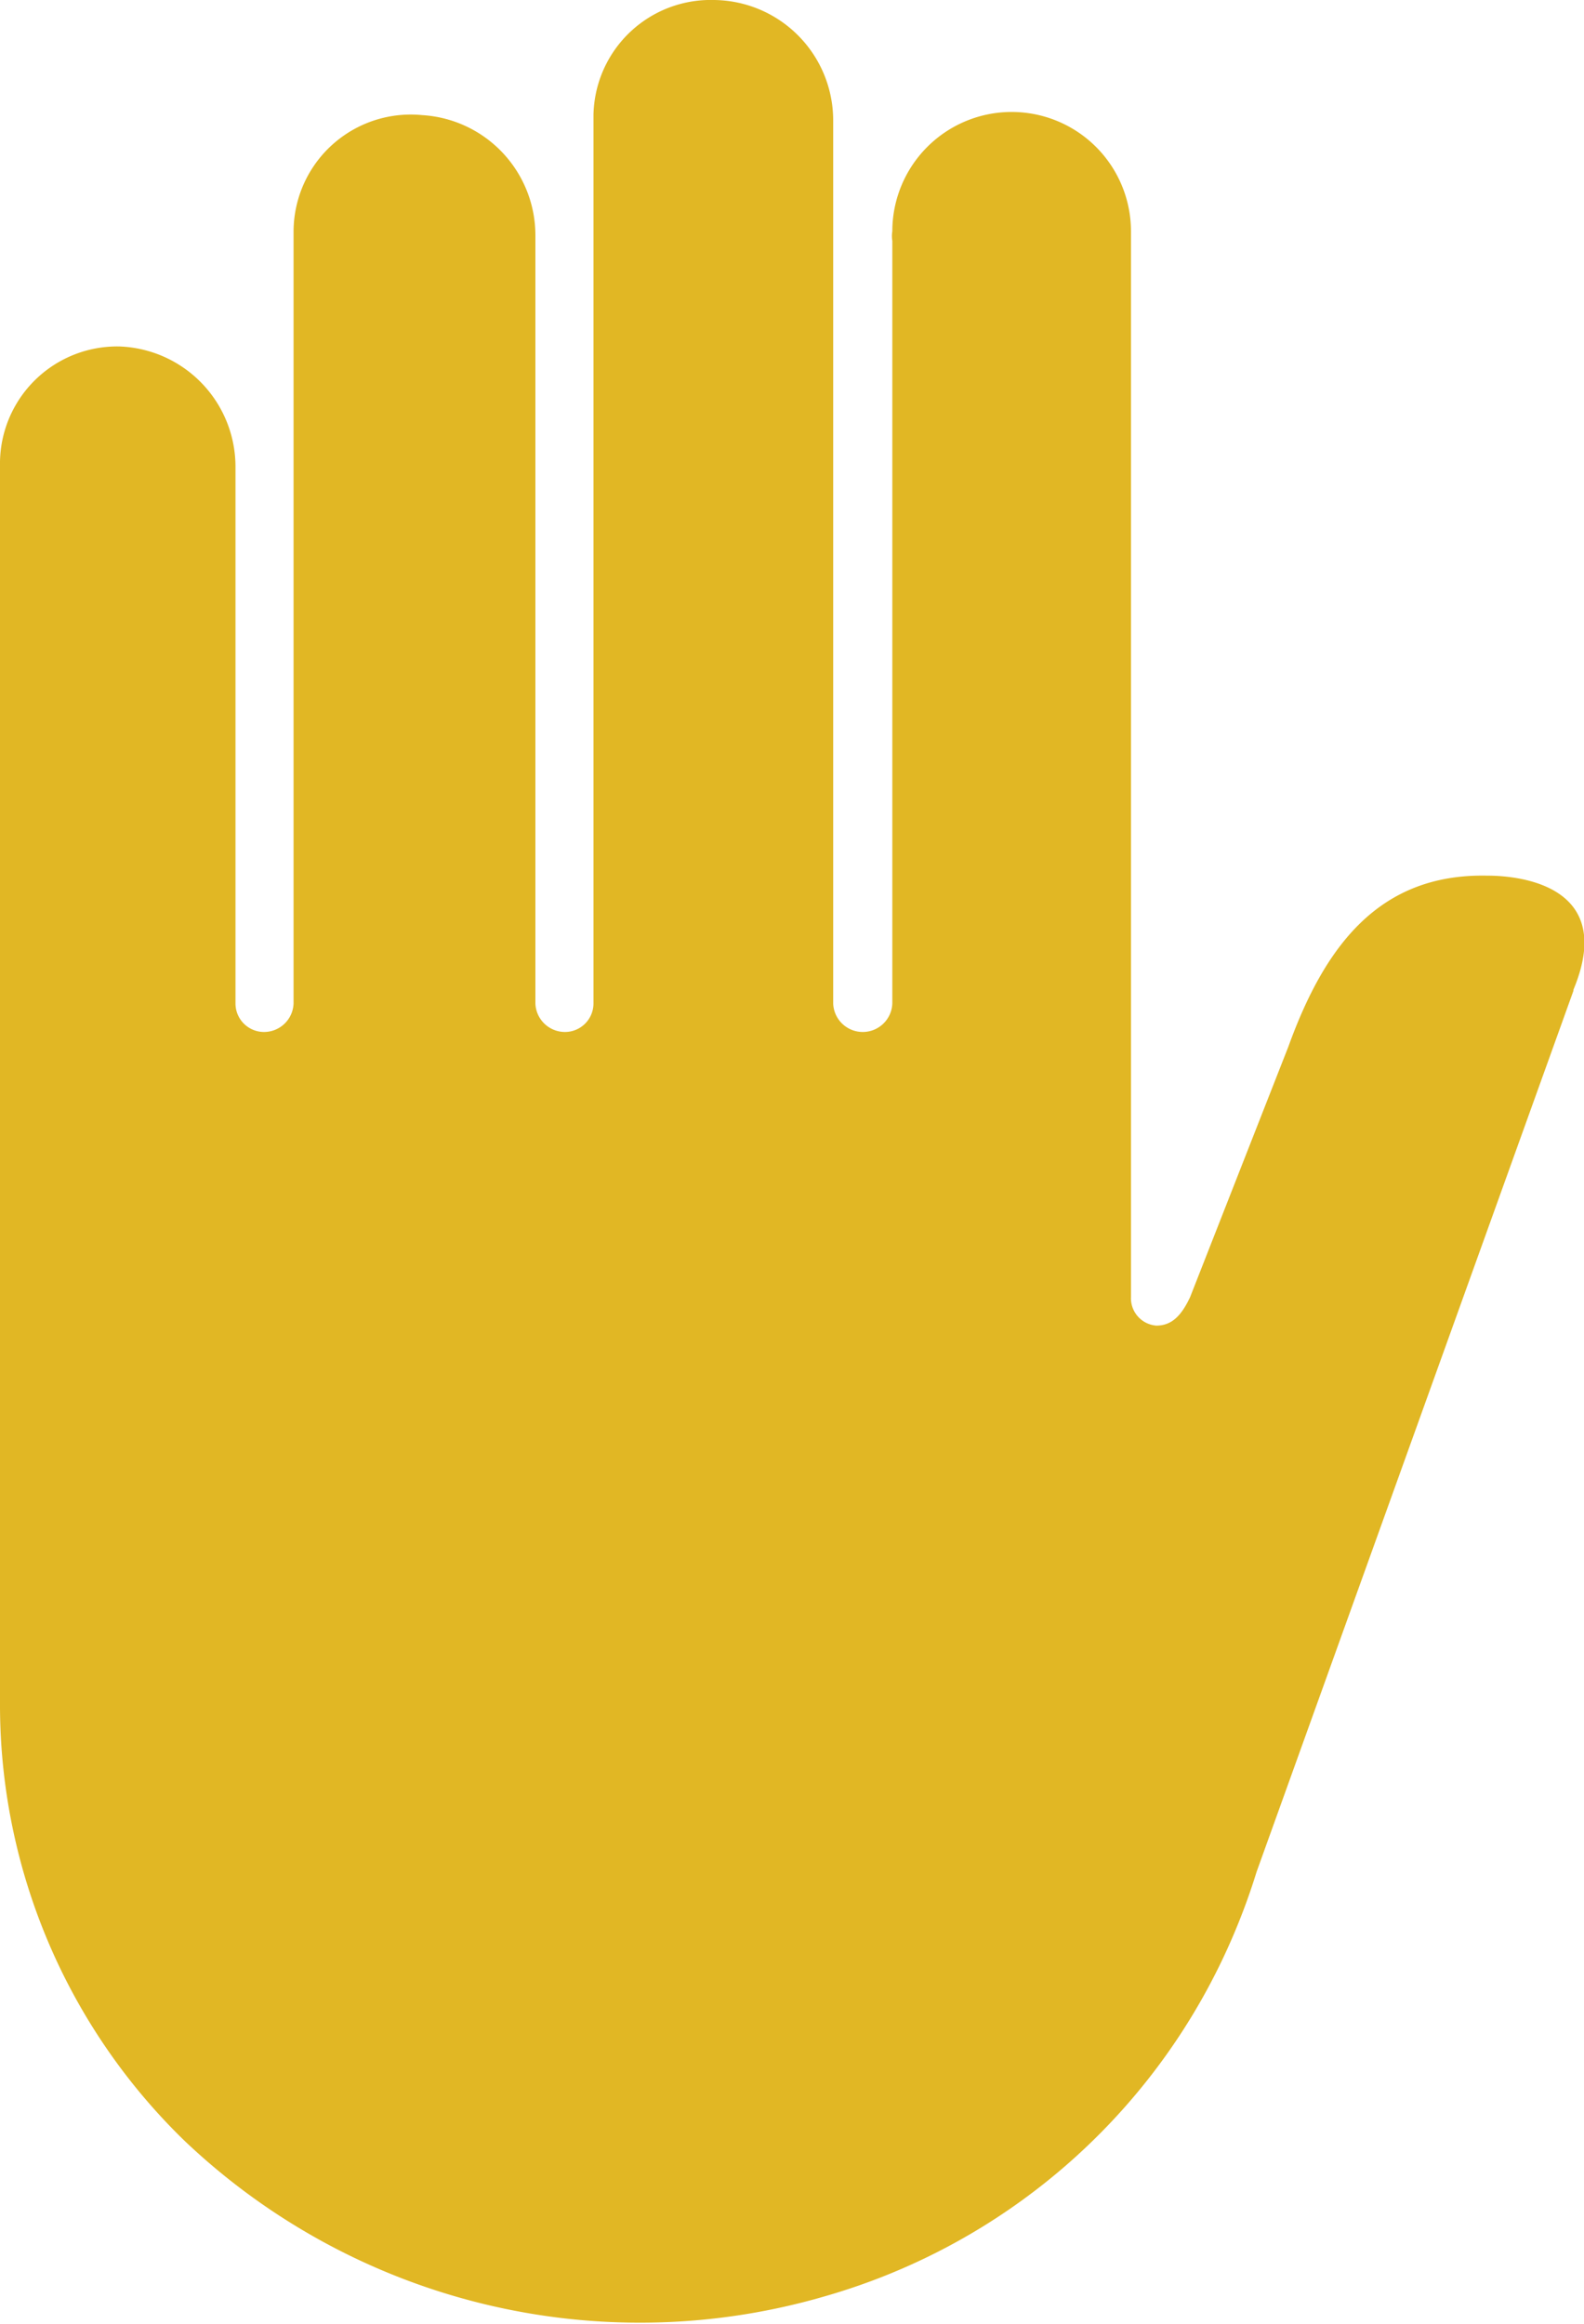 <svg xmlns="http://www.w3.org/2000/svg" viewBox="0 0 15 22"><defs><style>.cls-1{fill:#e1b724;}</style></defs><g id="Layer_2" data-name="Layer 2"><g id="Layer_1-2" data-name="Layer 1"><path id="icon_responsible_gaming" data-name="icon responsible gaming" class="cls-1" d="M14.9,9.38h0l-3,8.34h0a6.13,6.13,0,0,1-.22.6,6,6,0,0,1-3.87,3.42,6.26,6.26,0,0,1-6.06-1.47A5.75,5.75,0,0,1,0,16.12V4.37A1.11,1.11,0,0,1,1.13,3.28h0a1.14,1.14,0,0,1,1.1,1.14V9.5a.27.27,0,0,0,.27.27h0a.28.28,0,0,0,.28-.27V2.19A1.11,1.11,0,0,1,4,1.09H4A1.14,1.14,0,0,1,5.07,2.23V9.5a.28.28,0,0,0,.28.27h0a.27.27,0,0,0,.27-.27V1.09A1.11,1.11,0,0,1,6.76,0h0A1.14,1.14,0,0,1,7.89,1.14V9.5a.28.28,0,0,0,.28.27h0a.28.28,0,0,0,.28-.27V2.28h0a.28.28,0,0,1,0-.09,1.13,1.13,0,0,1,2.26,0s0,.06,0,.09h0s0,10,0,10a.26.26,0,0,0,.24.27c.15,0,.24-.1.32-.27l.93-2.37c.34-.94.85-1.64,1.88-1.62.12,0,1.27,0,.82,1.08h0Z"/></g></g></svg>